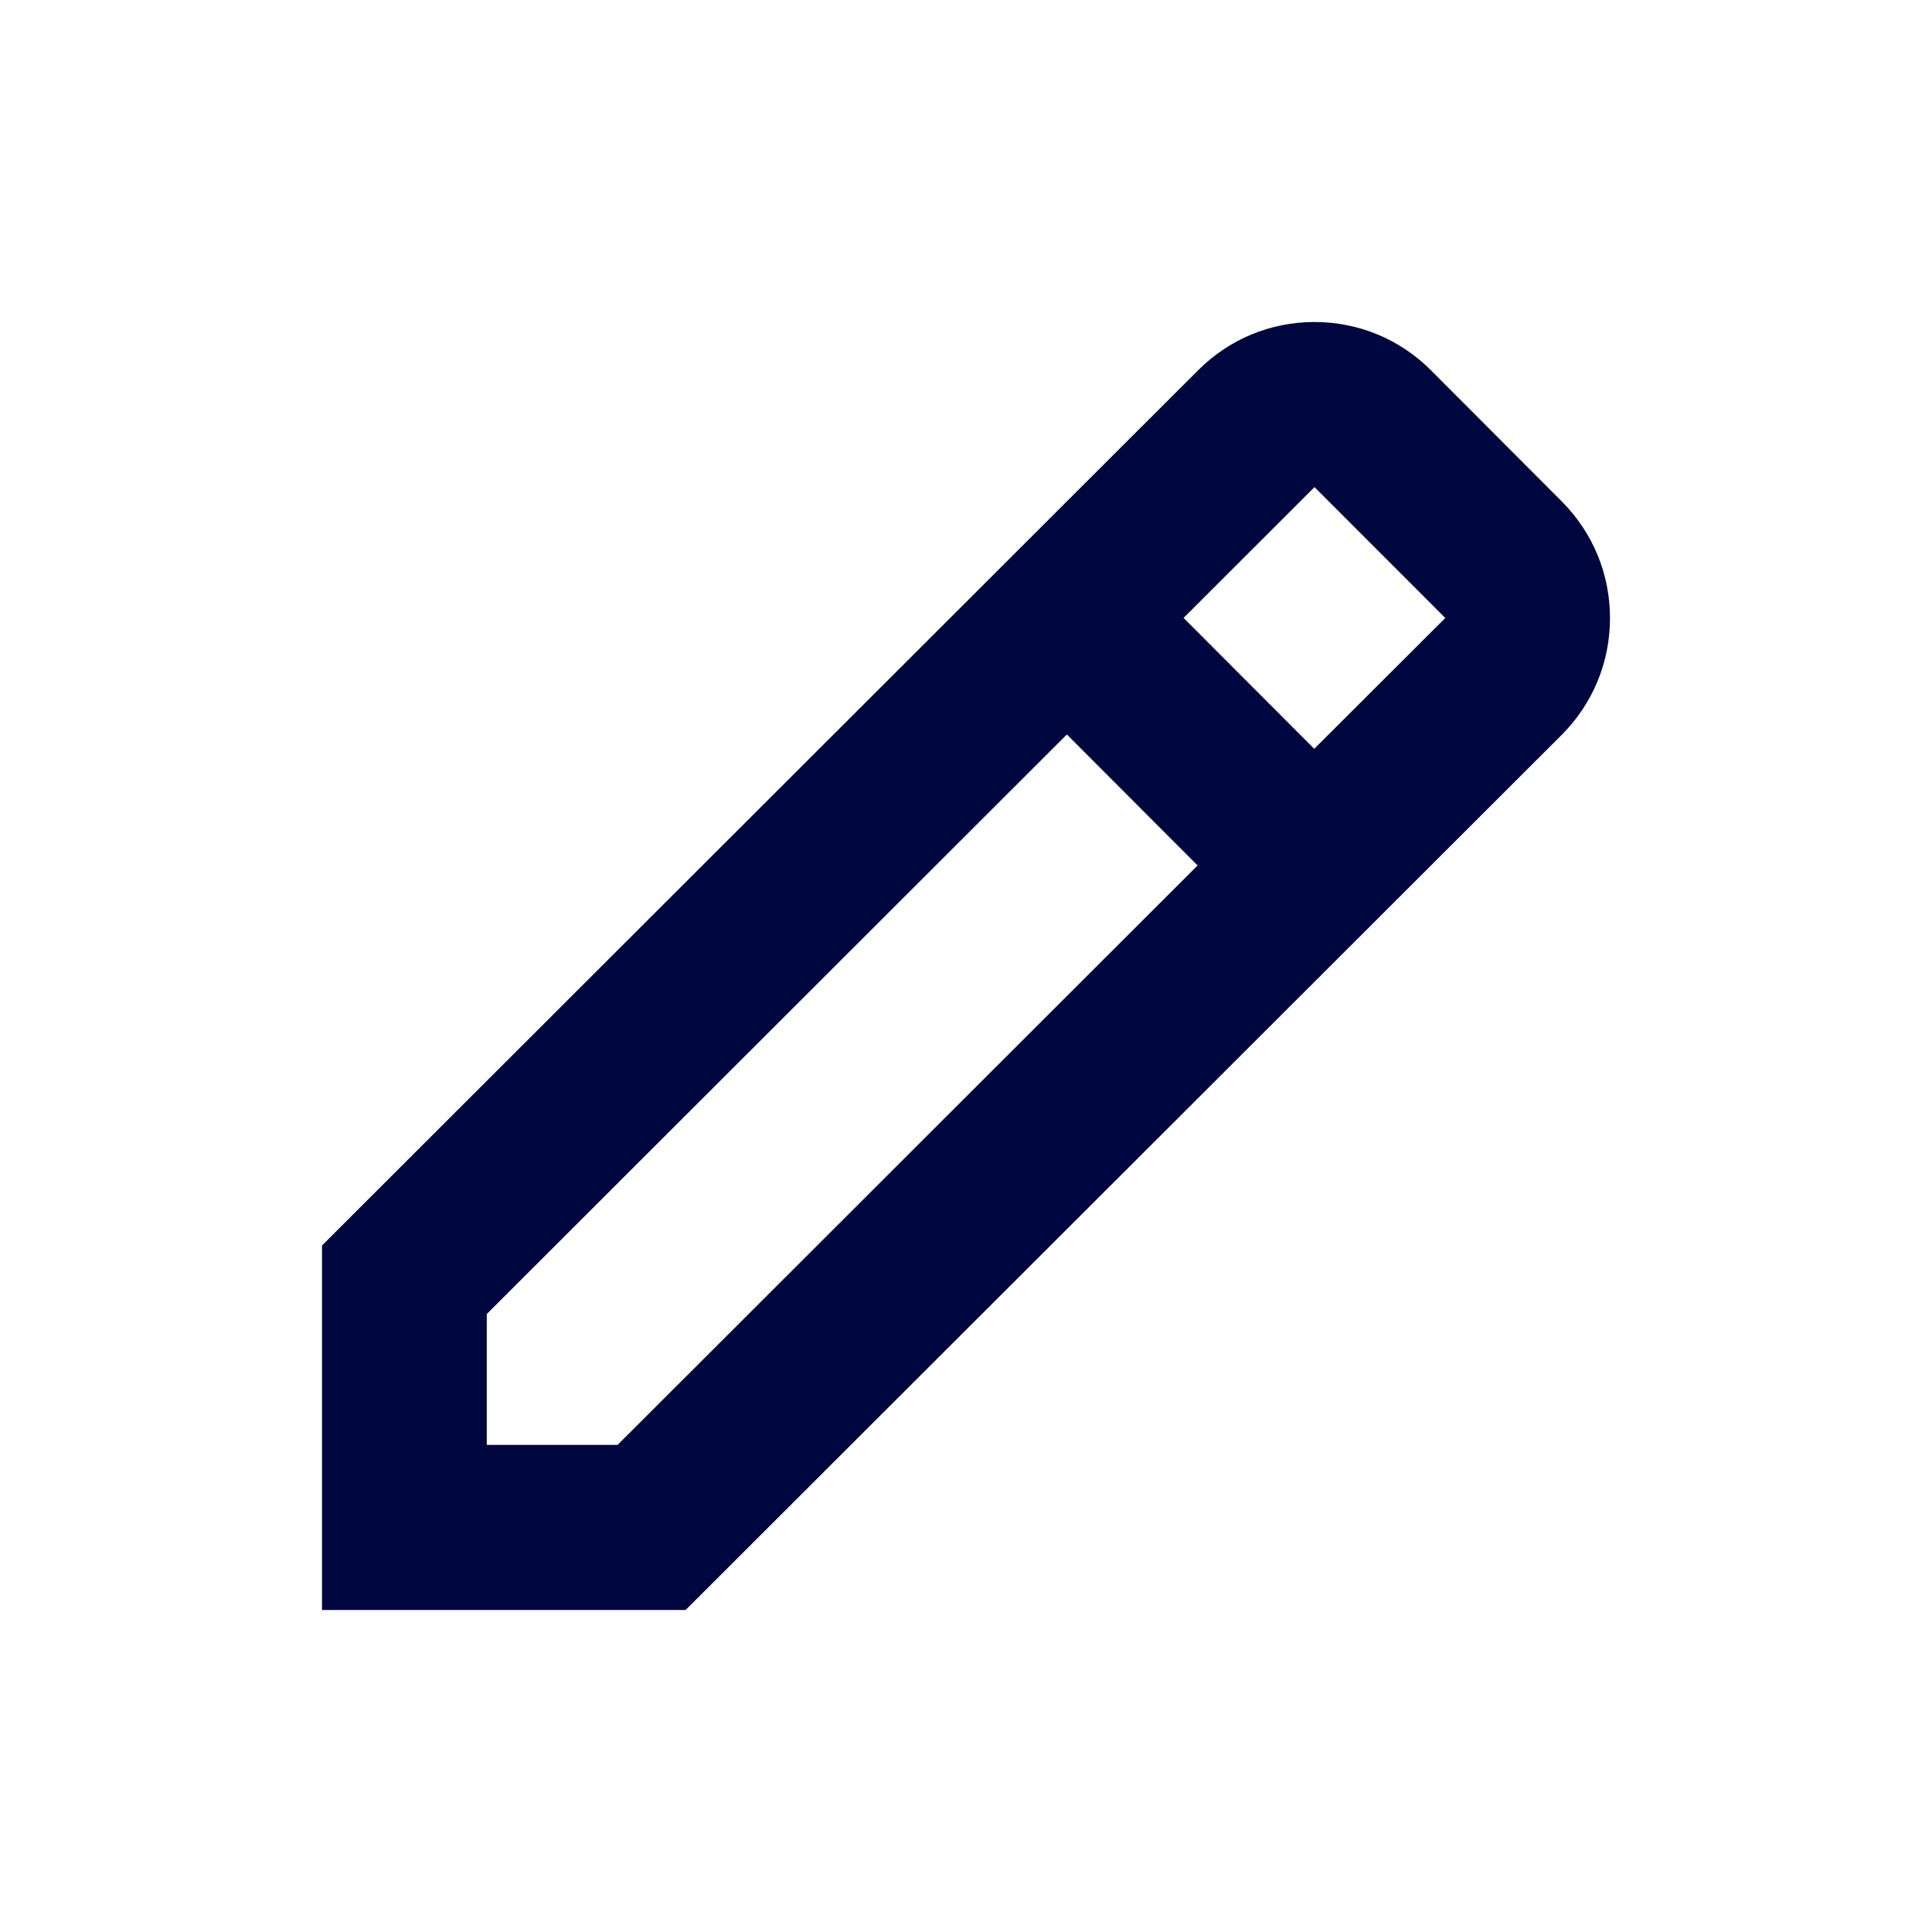<svg width="24" height="24" viewBox="0 0 24 24" fill="none" xmlns="http://www.w3.org/2000/svg">
<path d="M19.4 9.129C19.787 8.741 20 8.226 20 7.678C20 7.13 19.787 6.616 19.4 6.228L17.777 4.601C17.39 4.213 16.876 4 16.329 4C15.783 4 15.269 4.213 14.883 4.6L4 15.472V20H8.517L19.4 9.129ZM16.329 6.051L17.954 7.677L16.326 9.302L14.703 7.676L16.329 6.051ZM6.047 17.949V16.323L13.253 9.124L14.877 10.751L7.672 17.949H6.047Z" fill="#00073F"/>
</svg>
